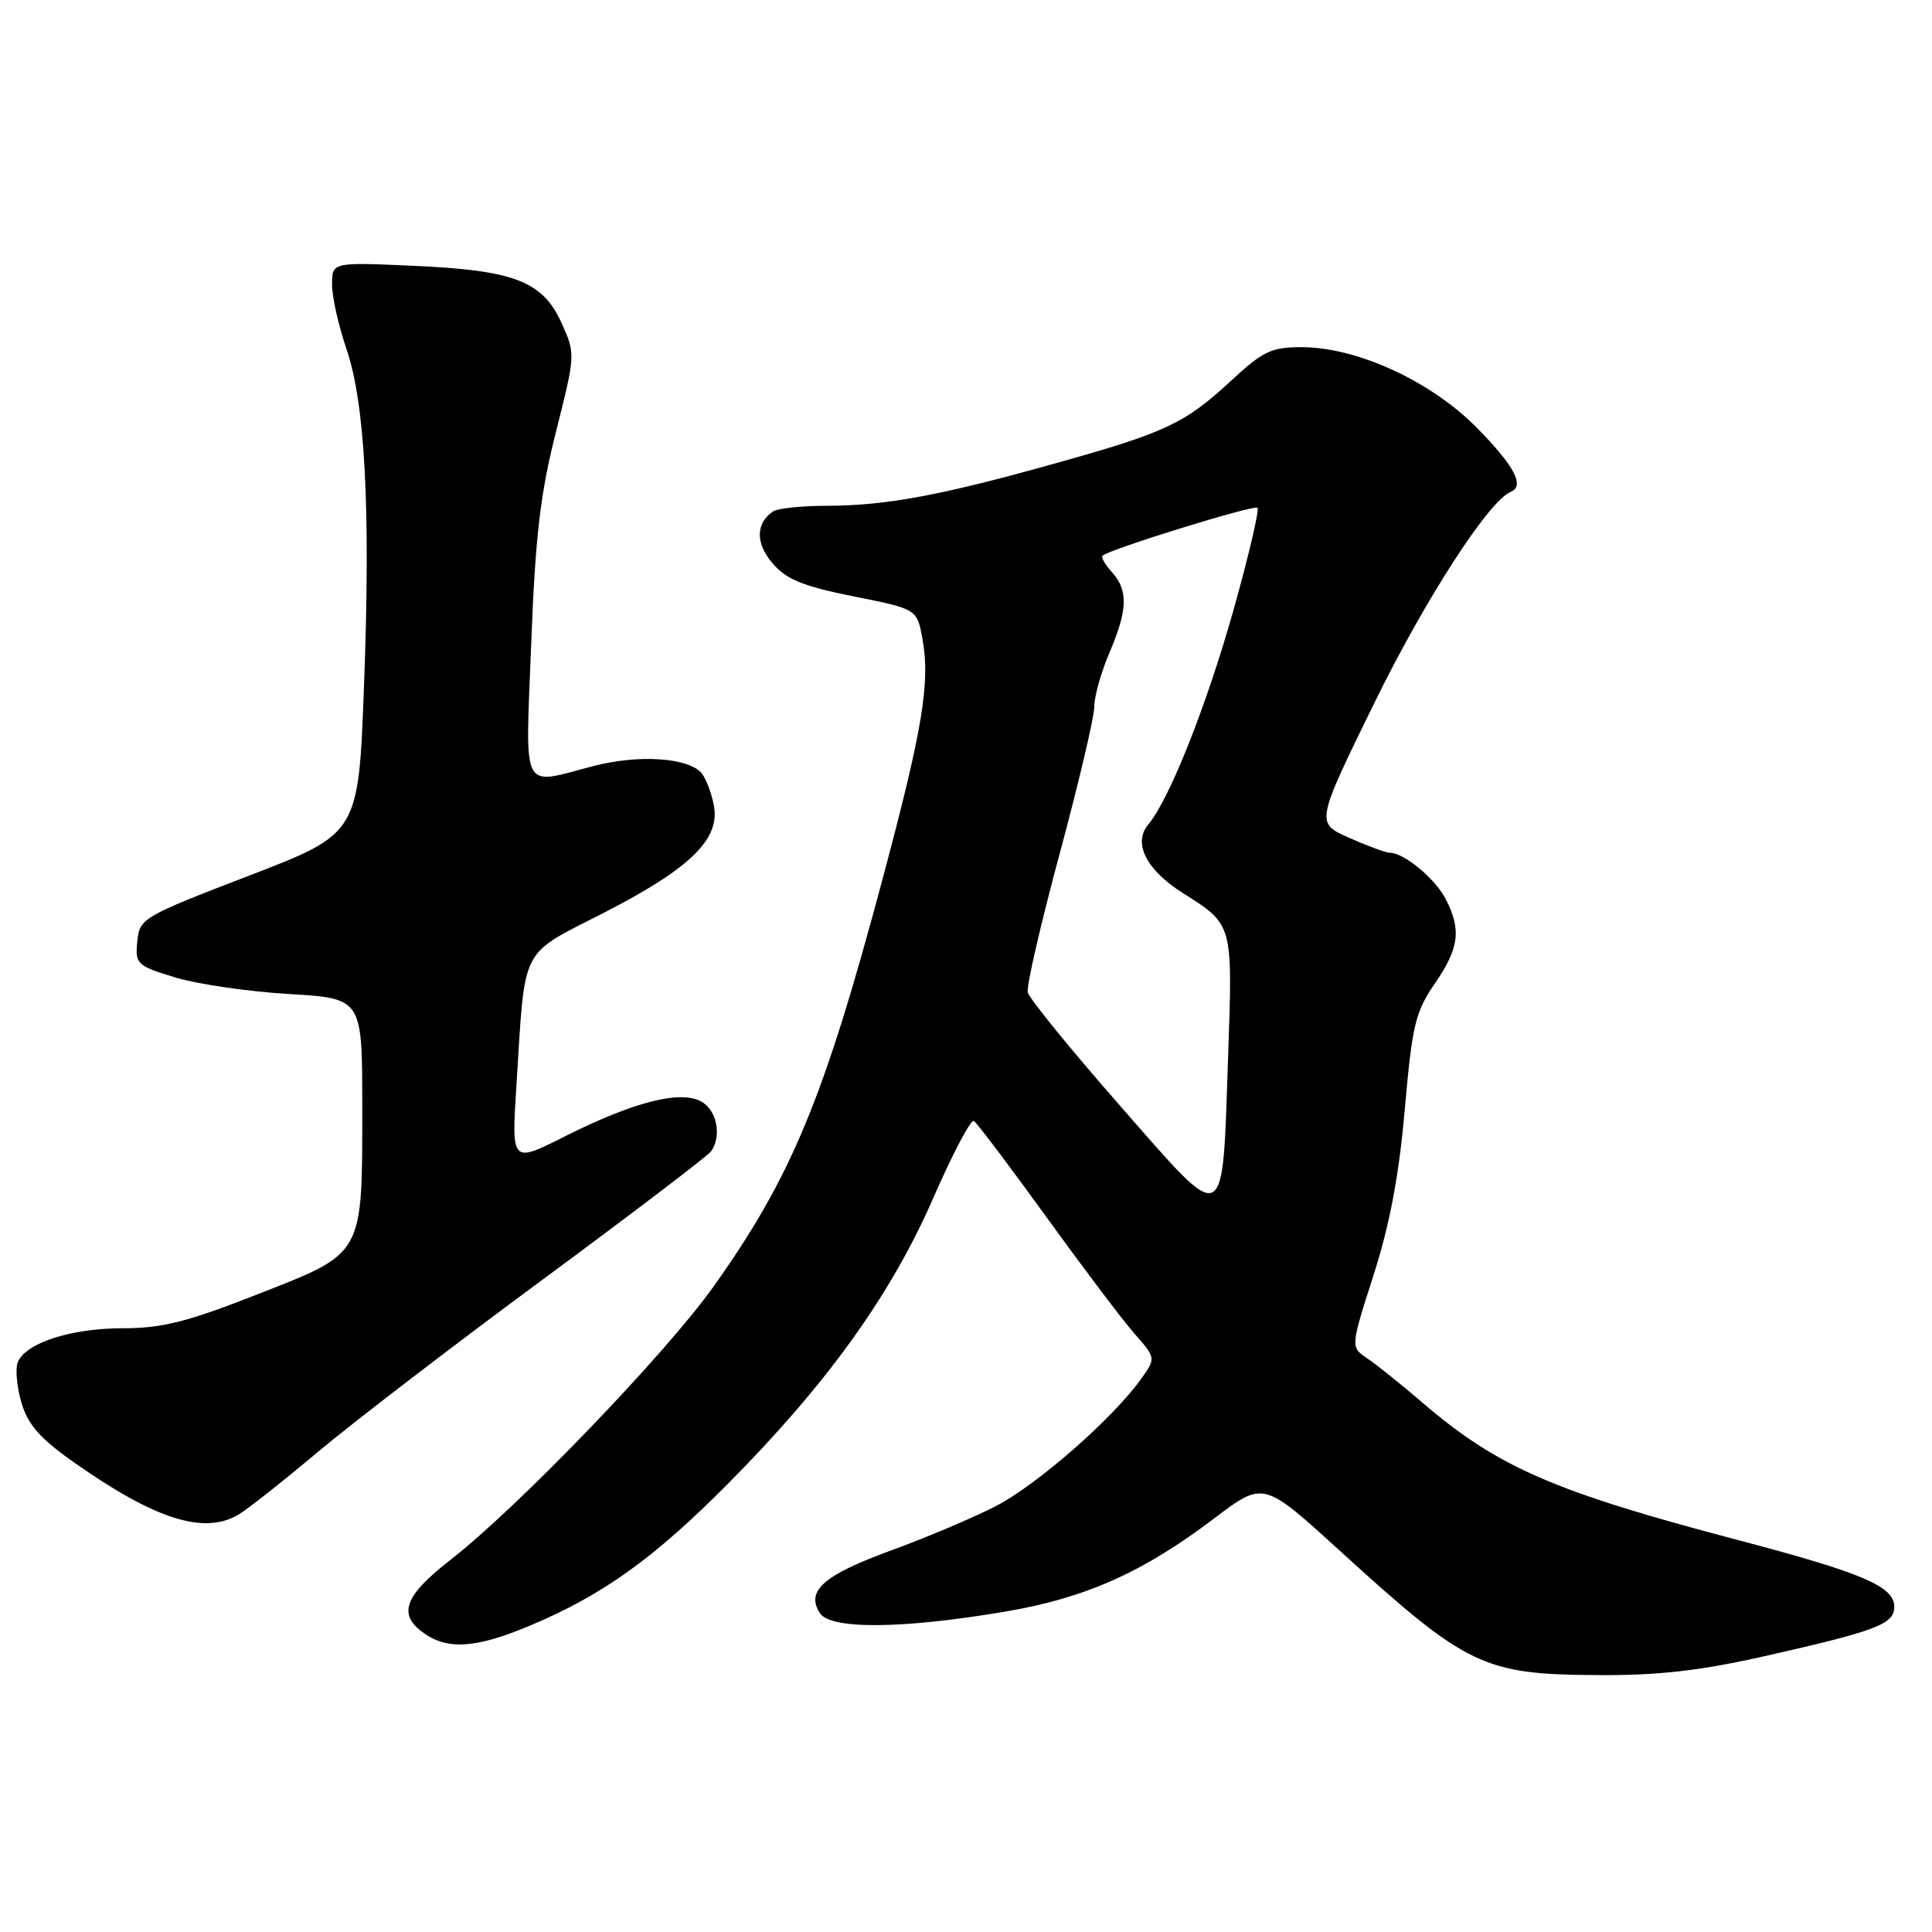 <?xml version="1.0" encoding="UTF-8" standalone="no"?>
<!DOCTYPE svg PUBLIC "-//W3C//DTD SVG 1.1//EN" "http://www.w3.org/Graphics/SVG/1.1/DTD/svg11.dtd" >
<svg xmlns="http://www.w3.org/2000/svg" xmlns:xlink="http://www.w3.org/1999/xlink" version="1.1" viewBox="0 0 256 256">
 <g >
 <path fill="currentColor"
d=" M 234.00 219.41 C 248.72 216.08 251.00 215.20 251.00 212.90 C 251.00 210.20 246.79 208.41 230.23 204.05 C 205.85 197.63 198.43 194.40 188.45 185.83 C 185.68 183.45 182.40 180.82 181.18 180.00 C 178.94 178.50 178.94 178.50 181.99 169.00 C 184.14 162.31 185.37 155.80 186.14 147.01 C 187.12 135.83 187.54 134.07 190.12 130.33 C 193.35 125.63 193.66 123.18 191.55 119.10 C 190.15 116.40 186.04 113.00 184.16 113.00 C 183.66 113.00 181.24 112.11 178.79 111.02 C 174.32 109.05 174.32 109.05 182.13 93.10 C 188.84 79.40 197.27 66.36 200.18 65.17 C 202.07 64.40 200.69 61.77 195.75 56.74 C 189.66 50.53 179.83 46.00 172.45 46.00 C 168.48 46.00 167.33 46.55 163.21 50.37 C 157.01 56.12 154.53 57.29 139.86 61.39 C 124.63 65.66 117.41 67.00 109.57 67.02 C 106.23 67.02 103.02 67.36 102.43 67.77 C 100.11 69.35 100.10 72.00 102.38 74.66 C 104.22 76.79 106.41 77.68 113.09 79.02 C 121.50 80.70 121.50 80.70 122.22 84.60 C 123.29 90.39 122.27 96.57 116.93 116.53 C 109.15 145.66 104.87 155.96 94.53 170.50 C 88.20 179.39 68.64 199.72 59.75 206.64 C 53.52 211.49 52.64 213.94 56.22 216.44 C 59.39 218.66 63.16 218.38 70.28 215.38 C 79.87 211.35 86.69 206.46 96.50 196.56 C 109.57 183.39 118.03 171.62 123.61 158.86 C 126.20 152.93 128.64 148.28 129.04 148.53 C 129.44 148.77 133.75 154.48 138.62 161.22 C 143.49 167.95 148.75 174.93 150.32 176.71 C 153.17 179.96 153.17 179.96 151.19 182.73 C 147.46 187.96 137.39 196.77 131.95 199.57 C 128.95 201.11 122.72 203.75 118.10 205.43 C 109.11 208.72 106.74 210.80 108.64 213.75 C 110.06 215.94 119.57 215.86 133.29 213.53 C 143.88 211.73 151.52 208.31 160.95 201.15 C 167.41 196.26 167.41 196.26 177.45 205.41 C 194.47 220.91 196.52 221.89 212.00 221.96 C 219.85 222.00 225.40 221.36 234.00 219.41 Z  M 31.57 200.71 C 32.71 200.05 37.44 196.32 42.07 192.43 C 46.71 188.53 60.17 178.21 72.00 169.48 C 83.83 160.75 93.83 153.13 94.23 152.55 C 95.67 150.49 94.98 147.06 92.89 145.94 C 90.07 144.43 83.89 146.03 74.78 150.61 C 67.77 154.14 67.77 154.14 68.43 143.82 C 69.62 125.01 68.75 126.73 80.07 120.92 C 91.54 115.03 95.48 111.15 94.58 106.66 C 94.26 105.03 93.53 103.14 92.98 102.47 C 91.24 100.38 84.64 99.94 78.61 101.51 C 68.91 104.04 69.61 105.42 70.39 85.25 C 70.93 71.07 71.59 65.43 73.67 57.21 C 76.25 46.99 76.26 46.90 74.42 42.82 C 71.91 37.26 68.17 35.81 54.75 35.22 C 44.00 34.74 44.00 34.74 44.00 37.71 C 44.00 39.35 44.85 43.14 45.88 46.15 C 48.39 53.45 49.12 67.40 48.23 90.98 C 47.50 110.45 47.50 110.45 33.00 116.03 C 18.86 121.47 18.49 121.68 18.19 124.75 C 17.90 127.74 18.12 127.96 23.19 129.51 C 26.11 130.40 32.89 131.39 38.25 131.71 C 48.00 132.29 48.00 132.29 48.00 146.50 C 48.00 166.49 48.31 165.93 34.26 171.45 C 24.81 175.16 21.50 176.00 16.30 176.00 C 9.38 176.00 3.33 177.96 2.35 180.53 C 2.01 181.42 2.24 183.85 2.86 185.93 C 3.73 188.83 5.37 190.67 9.94 193.87 C 20.58 201.34 27.03 203.38 31.57 200.71 Z  M 148.45 146.56 C 141.88 139.07 136.35 132.28 136.18 131.48 C 136.00 130.67 137.91 122.38 140.43 113.05 C 142.94 103.73 145.00 94.99 145.00 93.63 C 145.00 92.28 145.90 89.07 147.00 86.50 C 149.43 80.82 149.52 78.23 147.34 75.82 C 146.43 74.81 145.86 73.83 146.09 73.63 C 147.11 72.74 166.18 66.85 166.62 67.28 C 166.89 67.55 165.48 73.56 163.50 80.64 C 159.91 93.43 154.96 105.91 152.15 109.25 C 150.09 111.71 151.88 115.27 156.73 118.33 C 163.39 122.54 163.34 122.35 162.74 139.77 C 161.94 163.11 162.67 162.77 148.45 146.56 Z "/>
</g>
</svg>